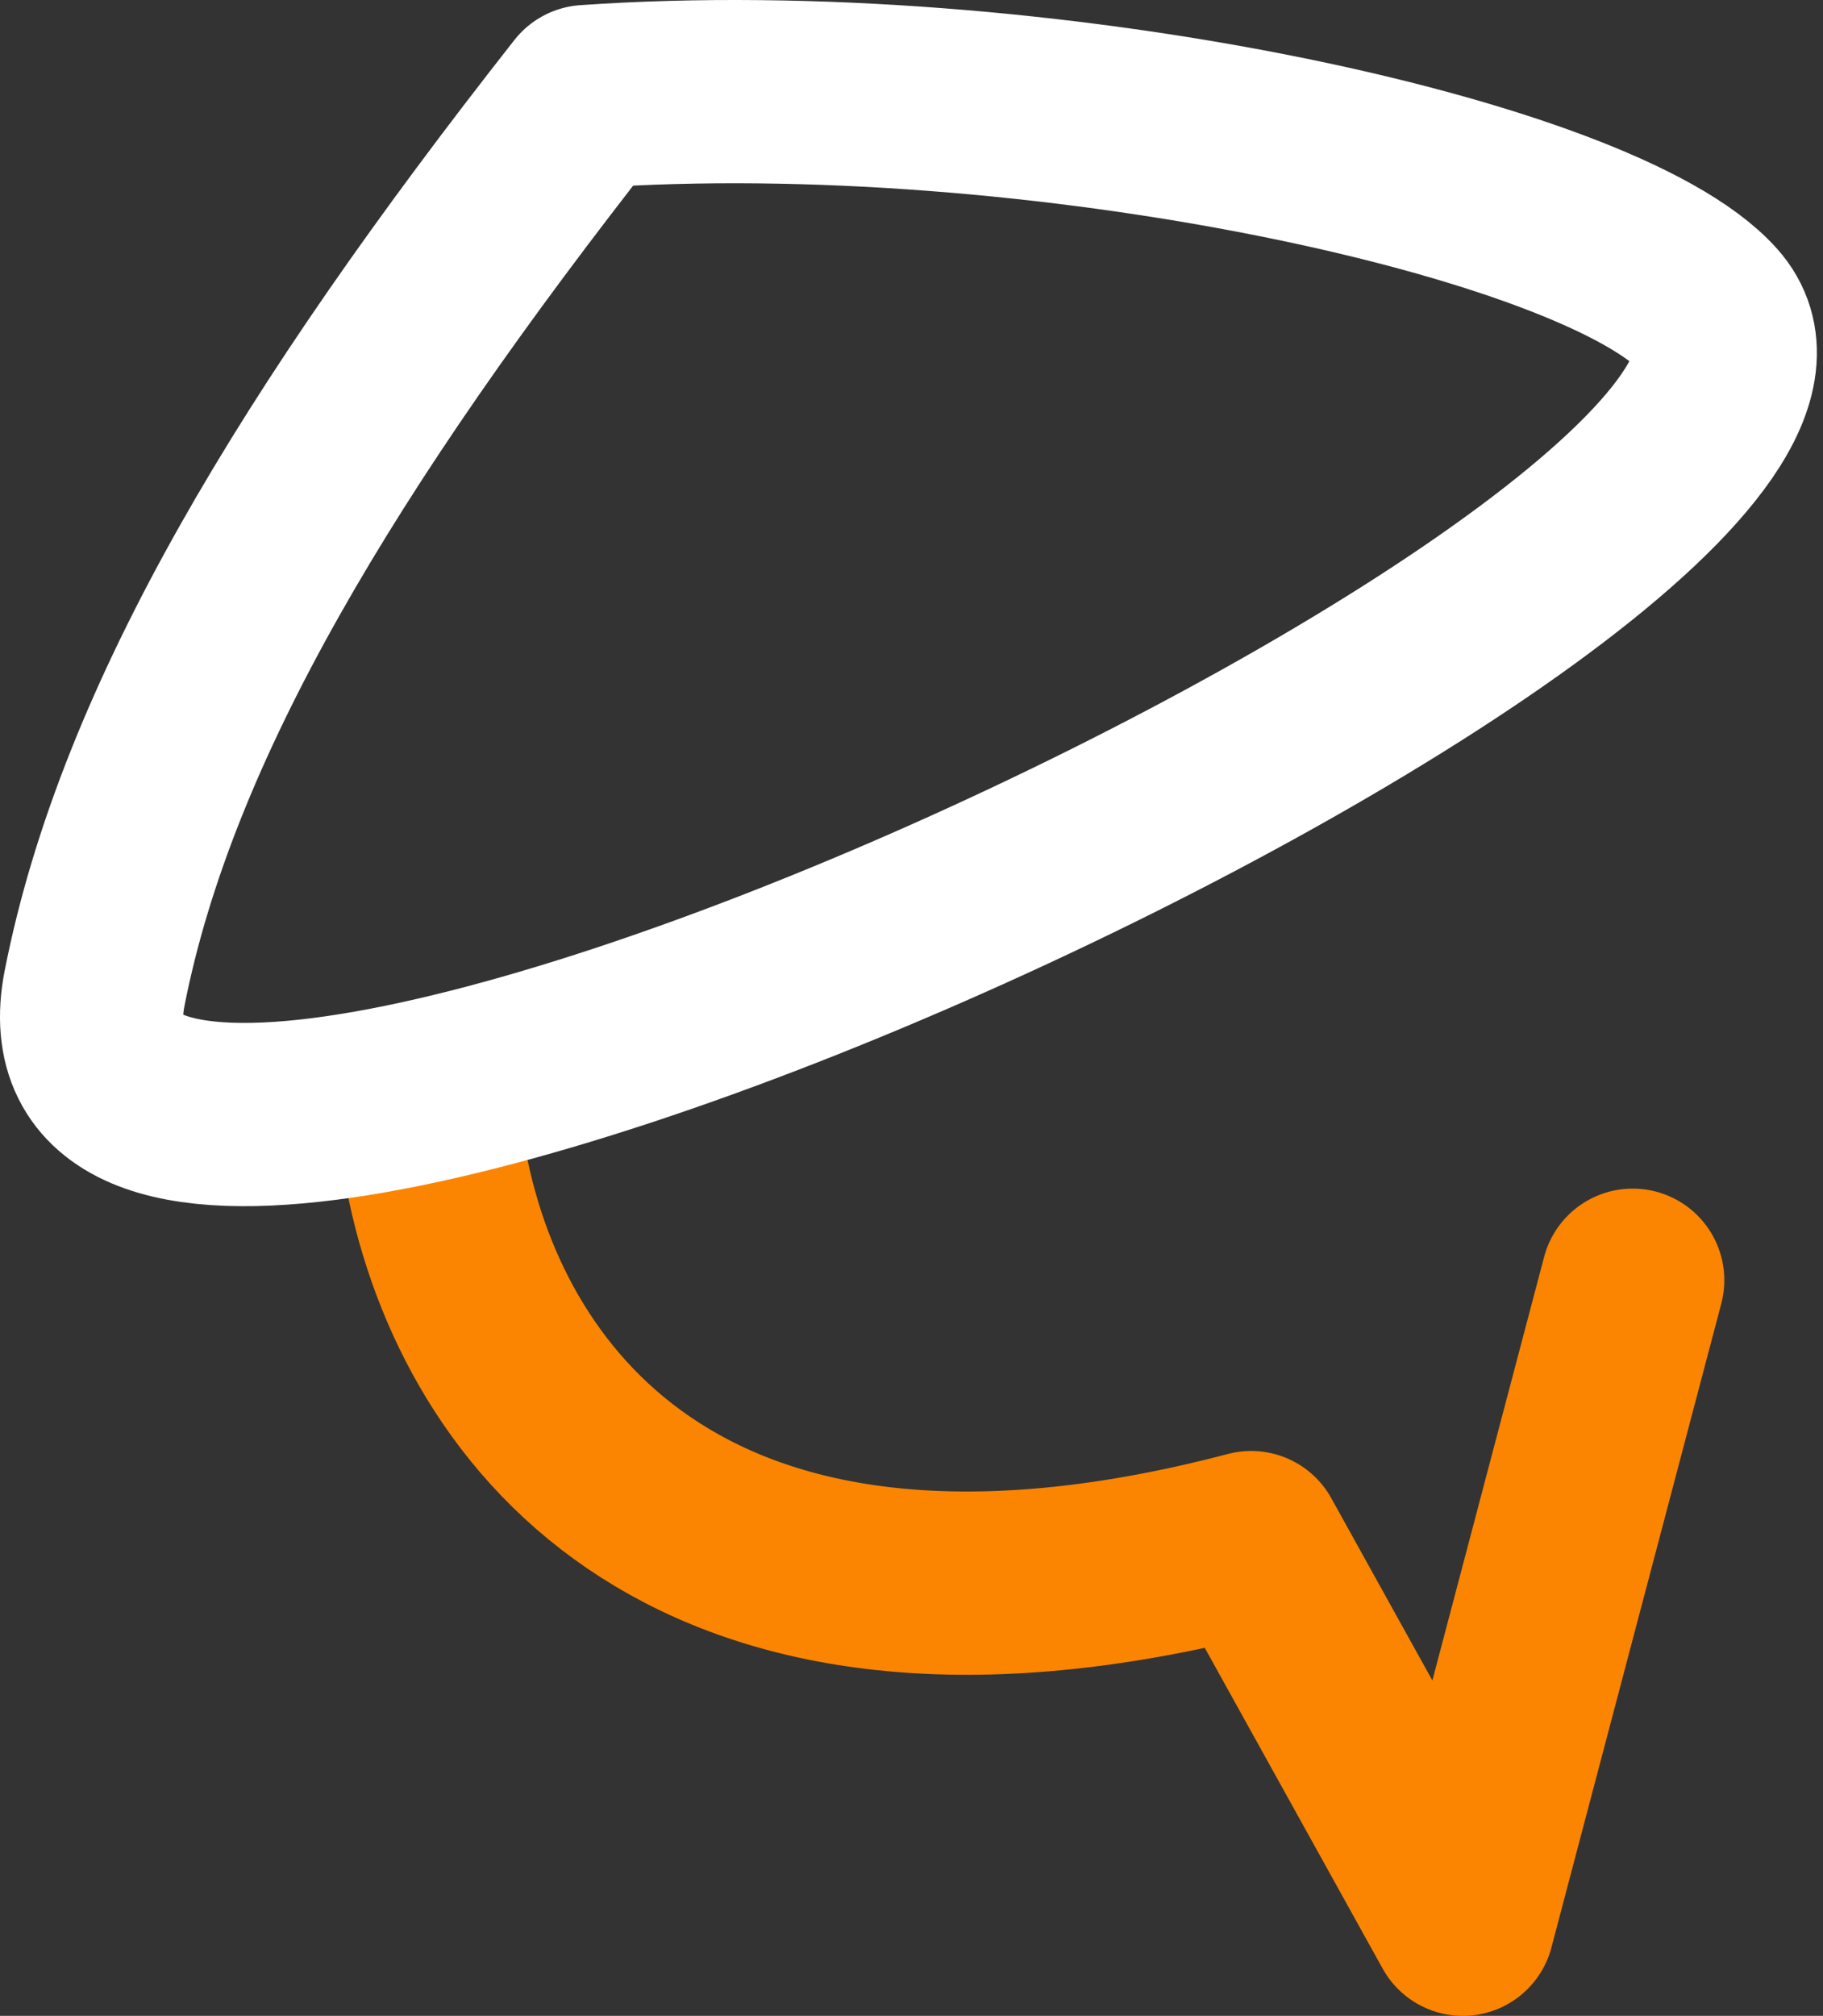 <svg width="199" height="220" viewBox="0 0 199 220" fill="none" xmlns="http://www.w3.org/2000/svg">
<rect x="0" y="0" width="199" height="220" fill="#333333" stroke="none"/>
<path d="M47.911 129.142C53.66 155.769 77.619 183.839 136.578 168.351L159.681 210L178.227 139.717" stroke="#FB8500" stroke-width="20" stroke-linecap="round" stroke-linejoin="round"/>
<path d="M10.329 107.83C16.024 78.87 34.733 47.796 64.018 10.54C112.988 7.123 174.654 20.523 186.525 33.805C209.79 59.836 0.599 157.318 10.329 107.83Z" stroke="white" stroke-width="20" stroke-linecap="round" stroke-linejoin="round"/>
</svg>
